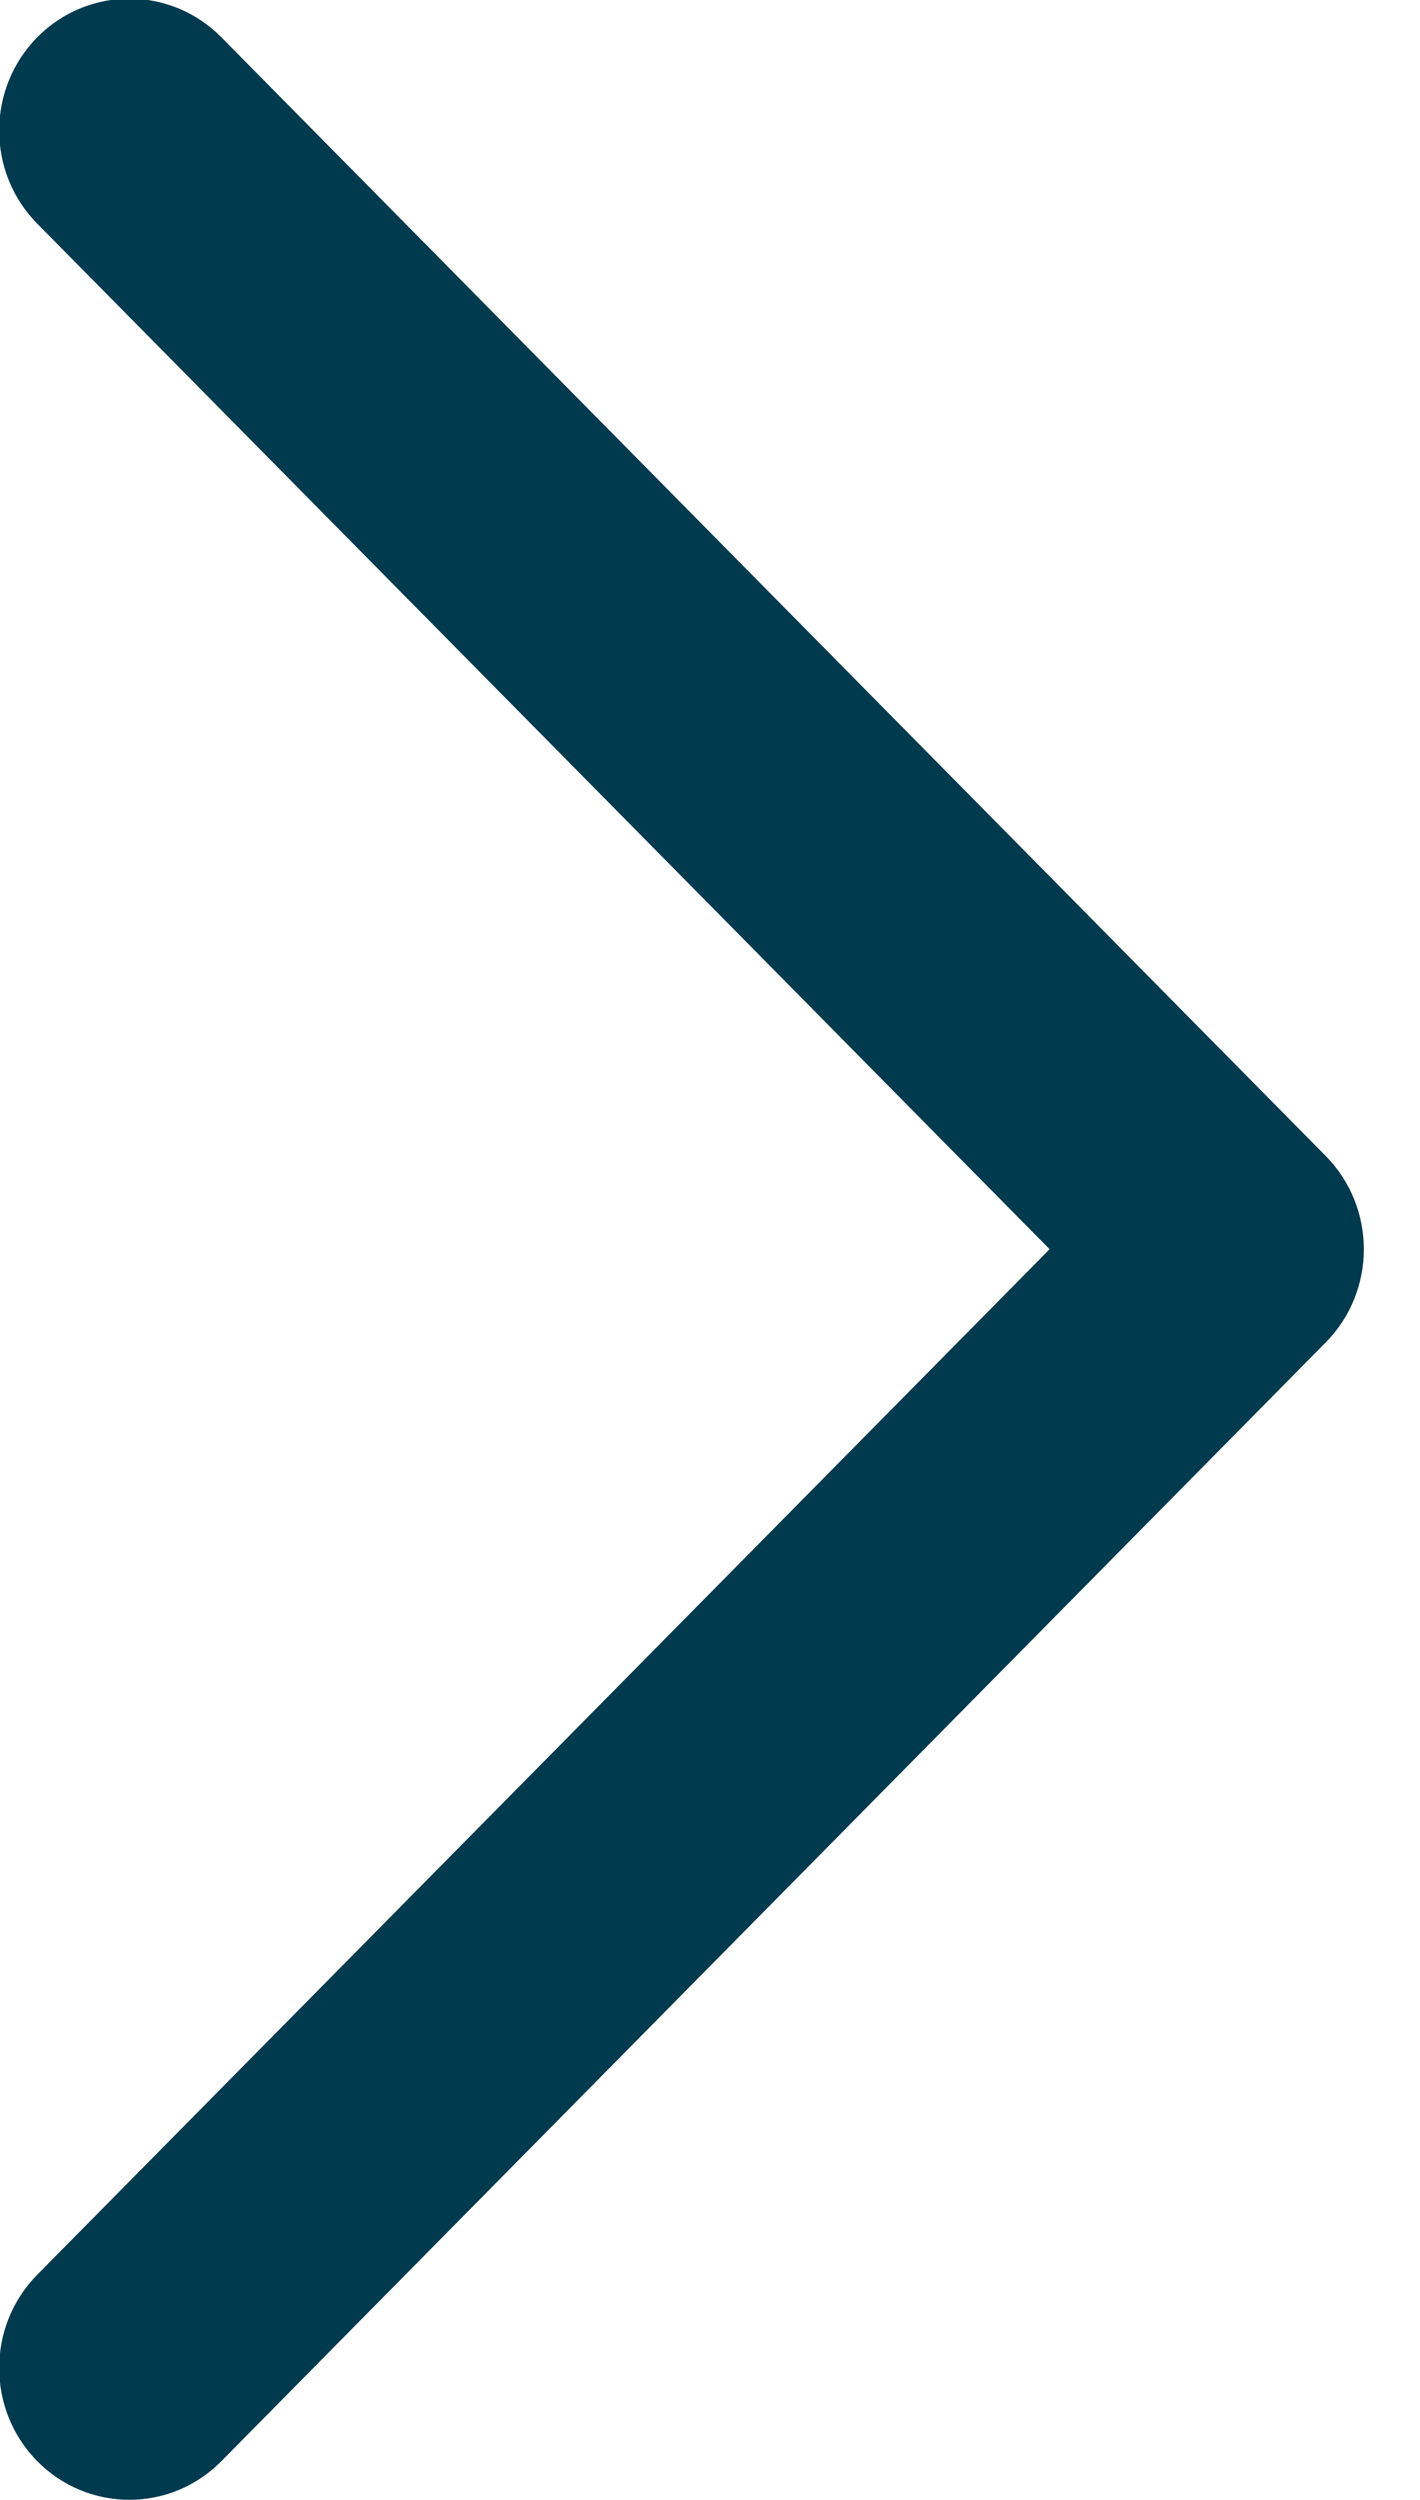 <svg xmlns="http://www.w3.org/2000/svg" xmlns:xlink="http://www.w3.org/1999/xlink" preserveAspectRatio="xMidYMid" width="25" height="44" viewBox="0 0 25 44">
  <defs>
    <style>

      .cls-2 {
        fill: #003a4f;
      }
    </style>
  </defs>
  <path d="M23.340,23.627 C23.340,23.627 3.897,43.317 3.897,43.317 C3.002,44.223 1.552,44.223 0.656,43.317 C-0.238,42.410 -0.238,40.941 0.656,40.035 C0.656,40.035 18.479,21.986 18.479,21.986 C18.479,21.986 0.656,3.937 0.656,3.937 C-0.238,3.031 -0.238,1.562 0.656,0.656 C1.552,-0.250 3.002,-0.250 3.897,0.656 C3.897,0.656 23.340,20.345 23.340,20.345 C24.235,21.252 24.235,22.721 23.340,23.627 Z" id="path-1" class="cls-2" fill-rule="evenodd"/>
</svg>
